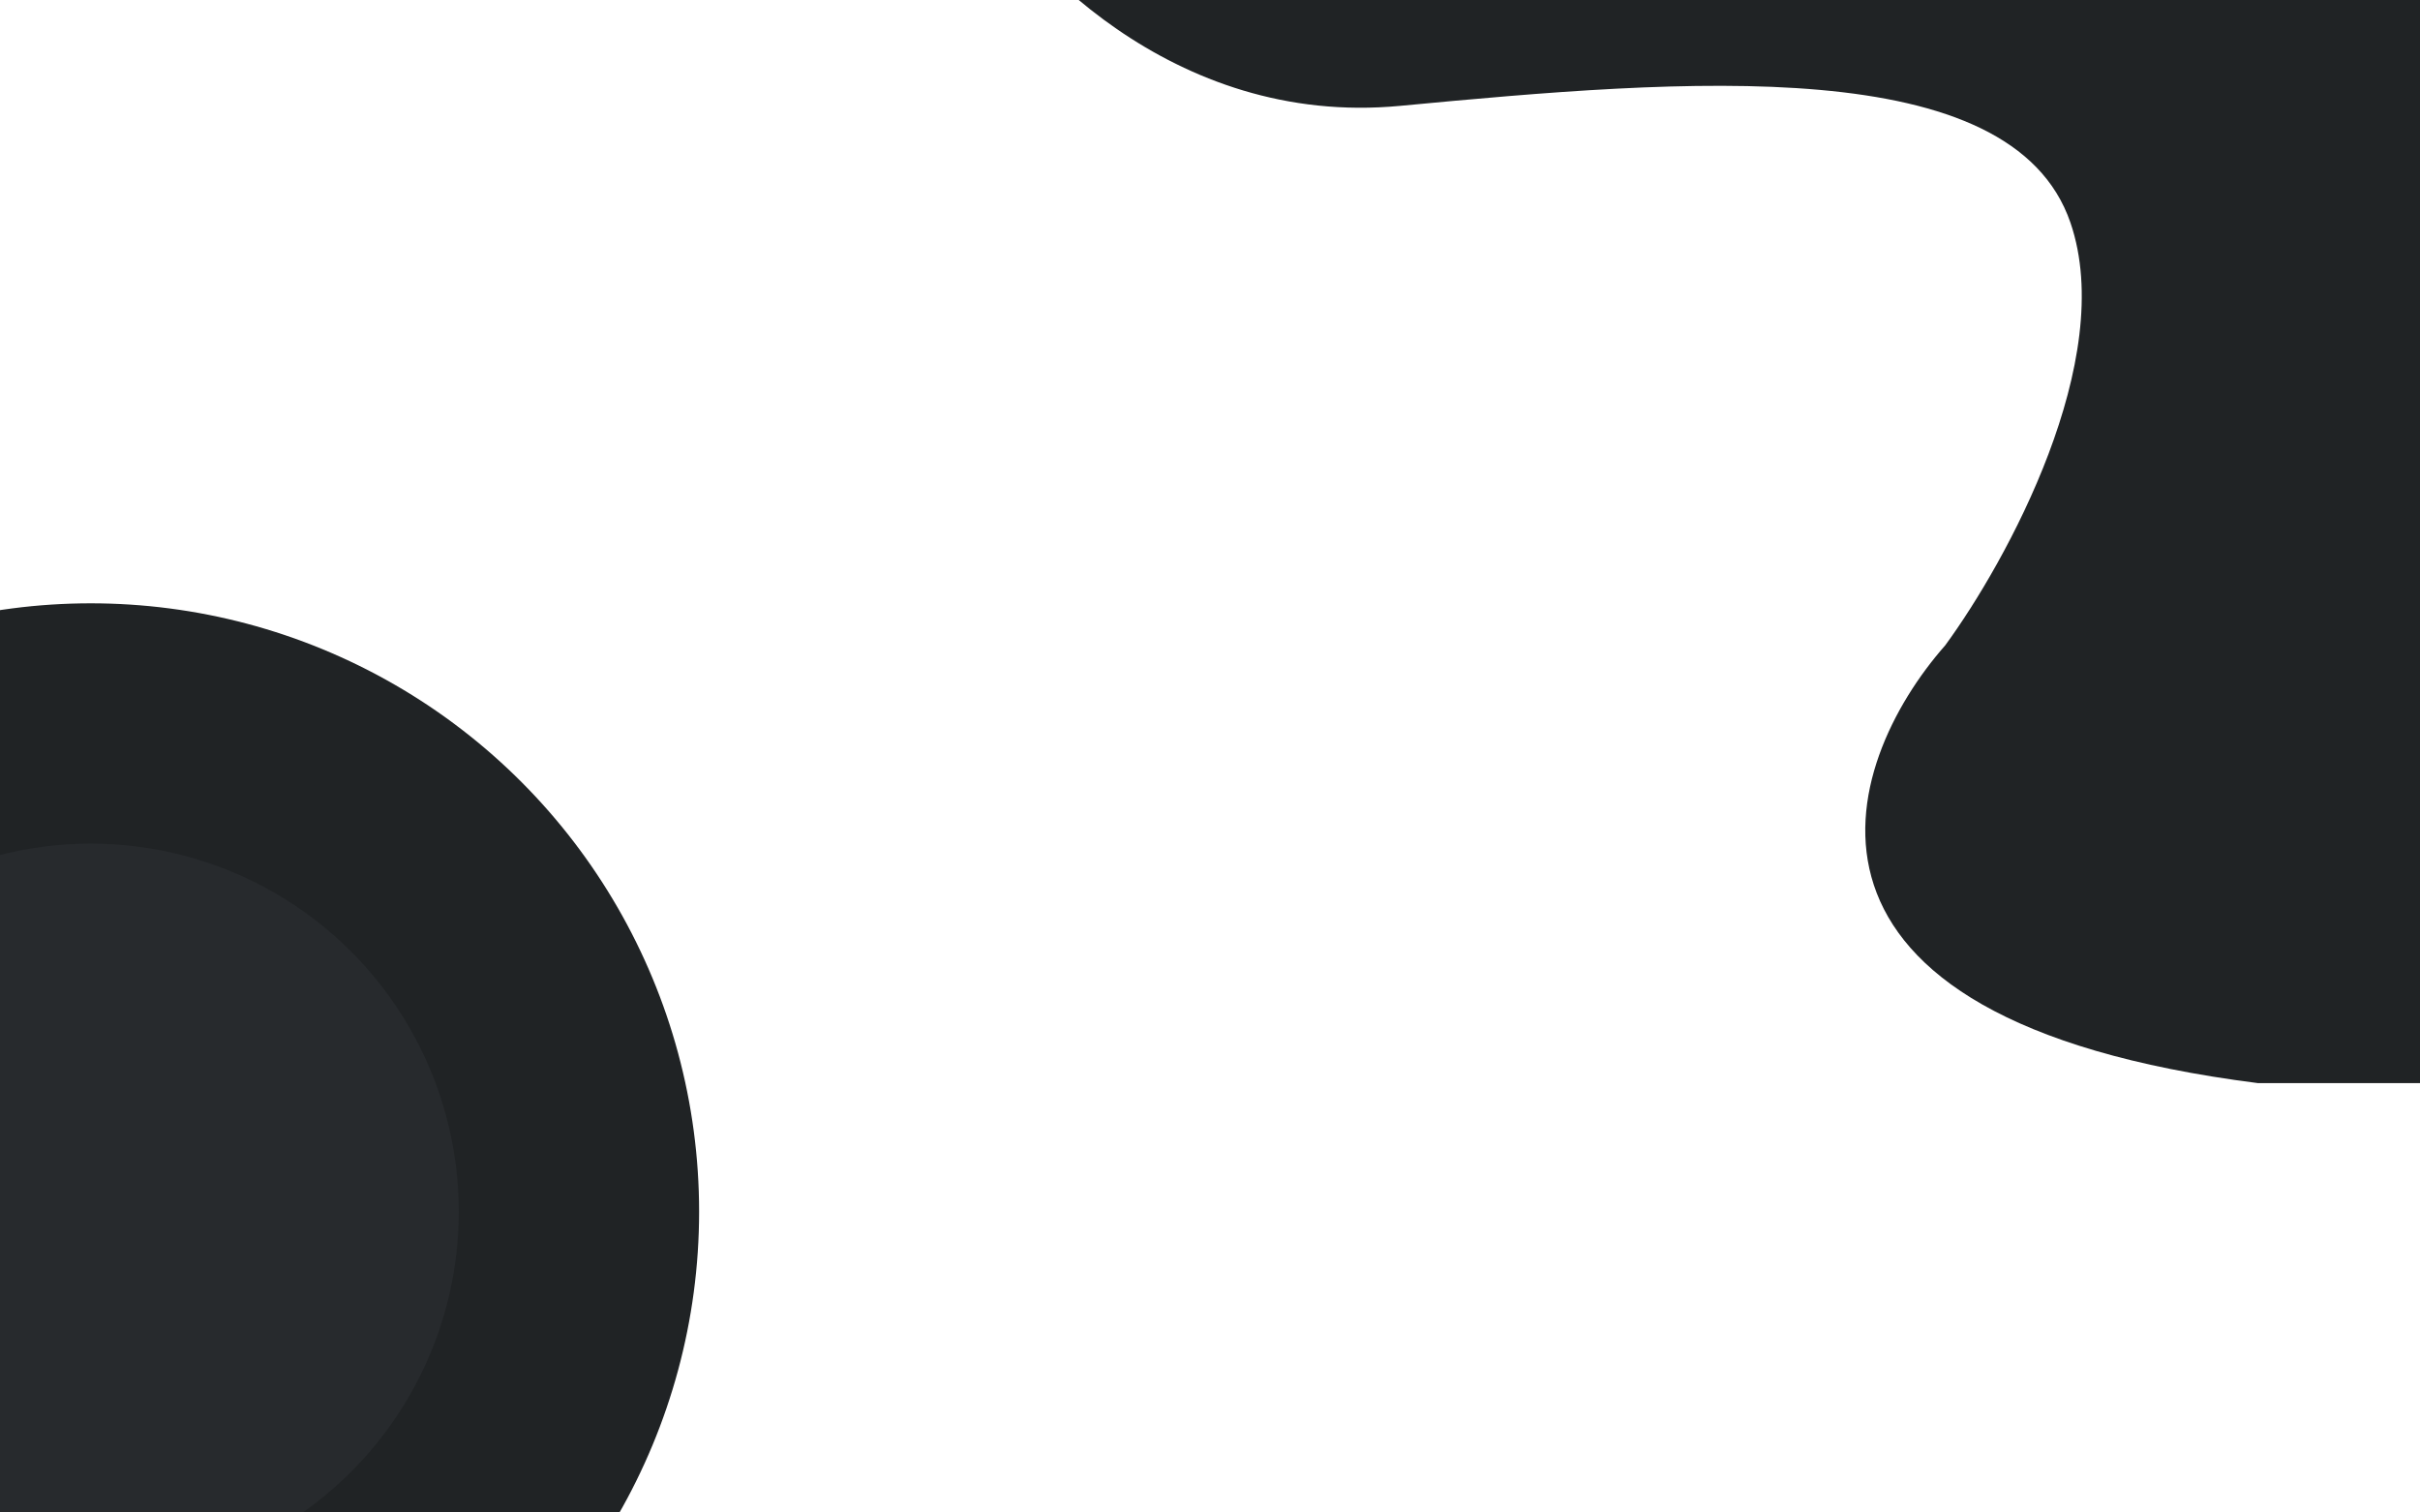 <svg width="1440" height="900" viewBox="0 0 1440 900" fill="none" xmlns="http://www.w3.org/2000/svg">
<circle cx="54" cy="721" r="362" fill="#202325"/>
<circle cx="54" cy="721" r="286" fill="#202325"/>
<circle cx="54" cy="721" r="219" fill="#272A2D"/>
<path d="M833 63C697.4 75.8 605.167 -25 576 -77L1440 -73.5V644.5H1343.5C1044.7 606.5 1095 455 1157.5 384C1194 334.167 1260 214.1 1232 132.5C1197 30.5 1002.5 47 833 63Z" fill="#202325"/>
</svg>
